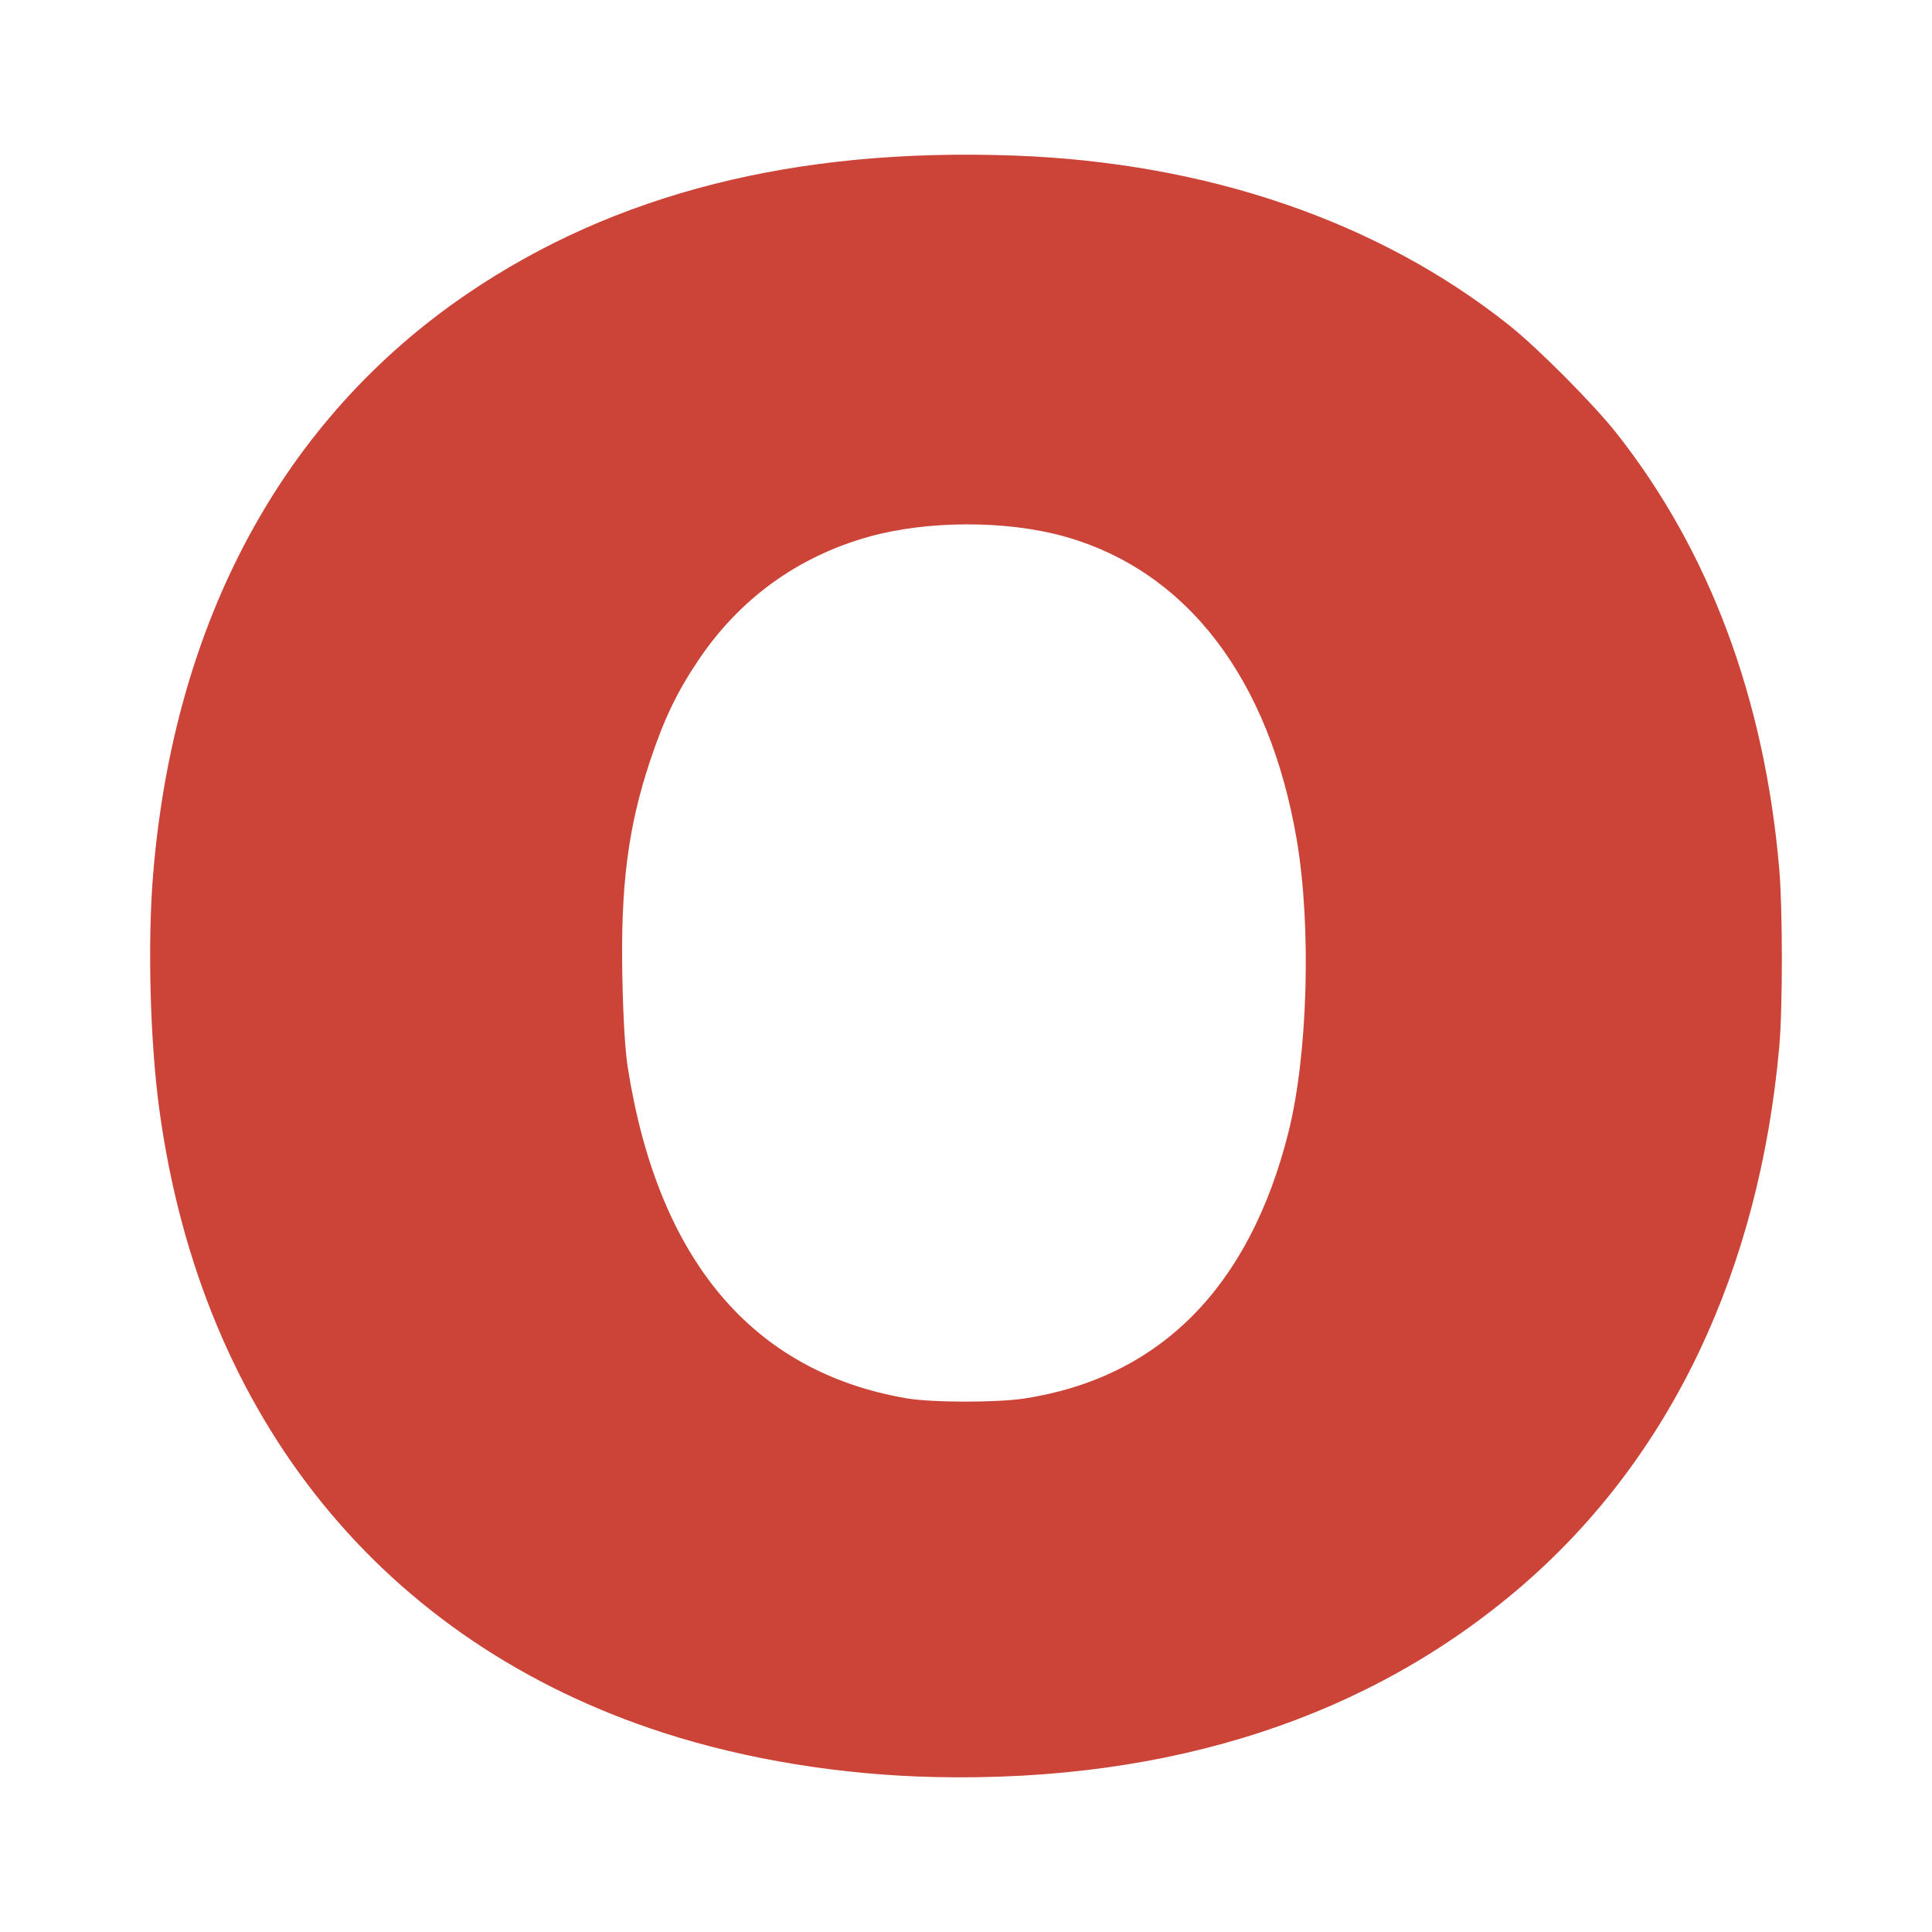 <?xml version="1.0" encoding="UTF-8" standalone="no"?>
<!-- Created with Inkscape (http://www.inkscape.org/) -->

<svg
   xmlns:dc="http://purl.org/dc/elements/1.1/"
   xmlns:cc="http://creativecommons.org/ns#"
   xmlns:rdf="http://www.w3.org/1999/02/22-rdf-syntax-ns#"
   xmlns:svg="http://www.w3.org/2000/svg"
   xmlns="http://www.w3.org/2000/svg"
   xmlns:sodipodi="http://sodipodi.sourceforge.net/DTD/sodipodi-0.dtd"
   xmlns:inkscape="http://www.inkscape.org/namespaces/inkscape"
   id="svg64"
   version="1.1"
   inkscape:version="0.48.2 r9819"
   width="200"
   height="200"
   sodipodi:docname="o.svg">
  <defs
     id="defs68" />
  <sodipodi:namedview
     pagecolor="#ffffff"
     bordercolor="#666666"
     borderopacity="1"
     objecttolerance="10"
     gridtolerance="10"
     guidetolerance="10"
     inkscape:pageopacity="0"
     inkscape:pageshadow="2"
     inkscape:window-width="1440"
     inkscape:window-height="856"
     id="namedview66"
     showgrid="false"
     inkscape:zoom="3.195"
     inkscape:cx="61.502347"
     inkscape:cy="100"
     inkscape:window-x="0"
     inkscape:window-y="0"
     inkscape:window-maximized="0"
     inkscape:current-layer="svg64" />
  <path
     style="fill:#cb4437;fill-opacity:1"
     d="M 96.813,183.959 C 87.104,183.751 77.274,182.152 68.714,179.388 39.682,170.016 20.89,146.832 16.511,114.985 15.535,107.887 15.26,97.642 15.854,90.478 18.026,64.265 29.309,43.4 48.313,30.451 63.626,20.017 82.32,15.282 104.961,16.103 c 19.983,0.725 37.736,6.807 51.259,17.562 2.968,2.36 8.732,8.157 11.122,11.184 9.62,12.185 15.327,27.468 16.847,45.116 0.356,4.132 0.359,14.388 0.005,18.348 -2.078,23.265 -11.257,42.541 -26.563,55.781 -15.78,13.65 -36.413,20.389 -60.818,19.866 z m 9.238,-39.188 c 14.038,-2.167 23.313,-11.531 27.338,-27.599 1.995,-7.964 2.374,-21.21 0.862,-30.158 C 131.421,70.26 122.862,59.074 110.157,55.526 104.17,53.854 95.977,53.869 89.936,55.564 82.573,57.63 76.562,61.987 72.287,68.355 c -2.219,3.306 -3.552,6.087 -4.988,10.403 -2.295,6.897 -3.066,12.943 -2.871,22.498 0.085,4.184 0.286,7.515 0.557,9.238 3.137,19.937 12.905,31.525 28.877,34.261 2.609,0.447 9.343,0.456 12.189,0.016 z"
     id="path74"
     inkscape:connector-curvature="0" />
</svg>
